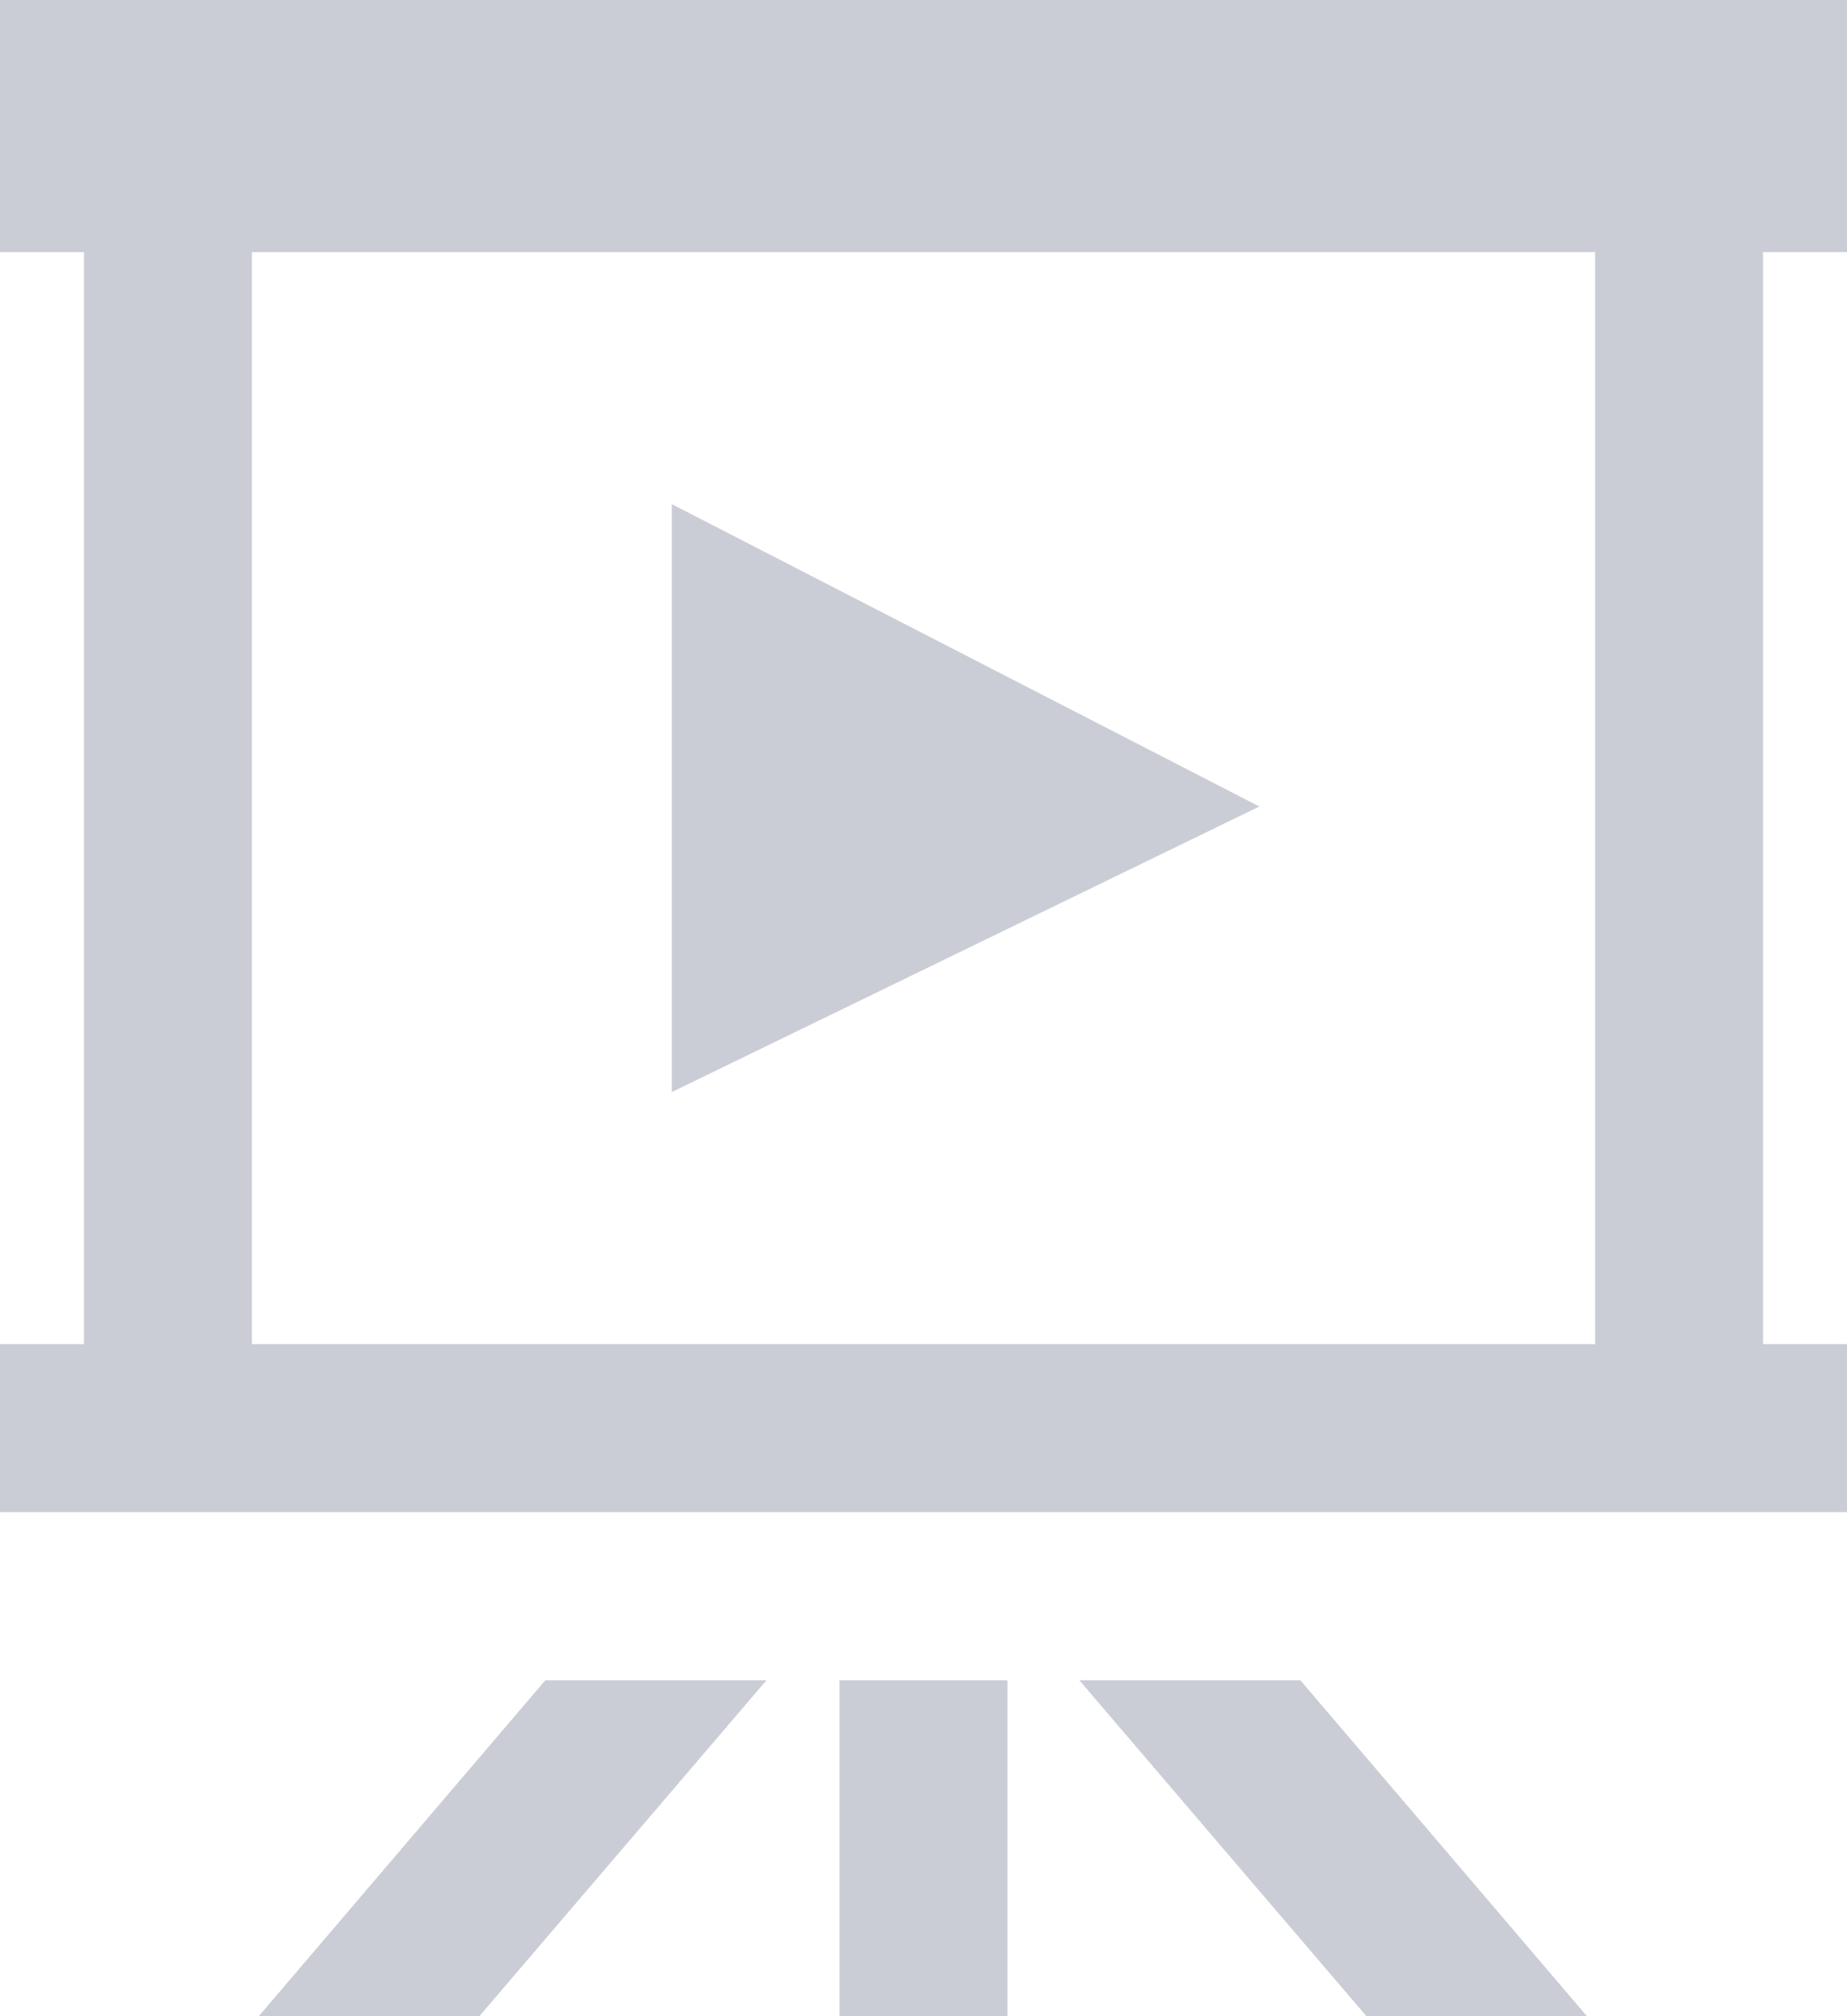 <svg xmlns="http://www.w3.org/2000/svg" width="18.333" height="20" viewBox="0 0 18.333 20">
  <path d="M13.907,16.667,16.752,20H14.563l-2.85-3.333ZM9.333,20H11V16.667H9.333ZM3.568,20H5.758l2.85-3.333H6.413Zm4.1-15v5.833L13.5,8,7.667,5ZM18.5,2.5V13.333h.833V15H1V13.333h.833V2.5H1V0H19.333V2.5Zm-1.667,0H3.5V13.333H16.833Z" transform="translate(-1)" fill="#cbcdd6"/>
</svg>
